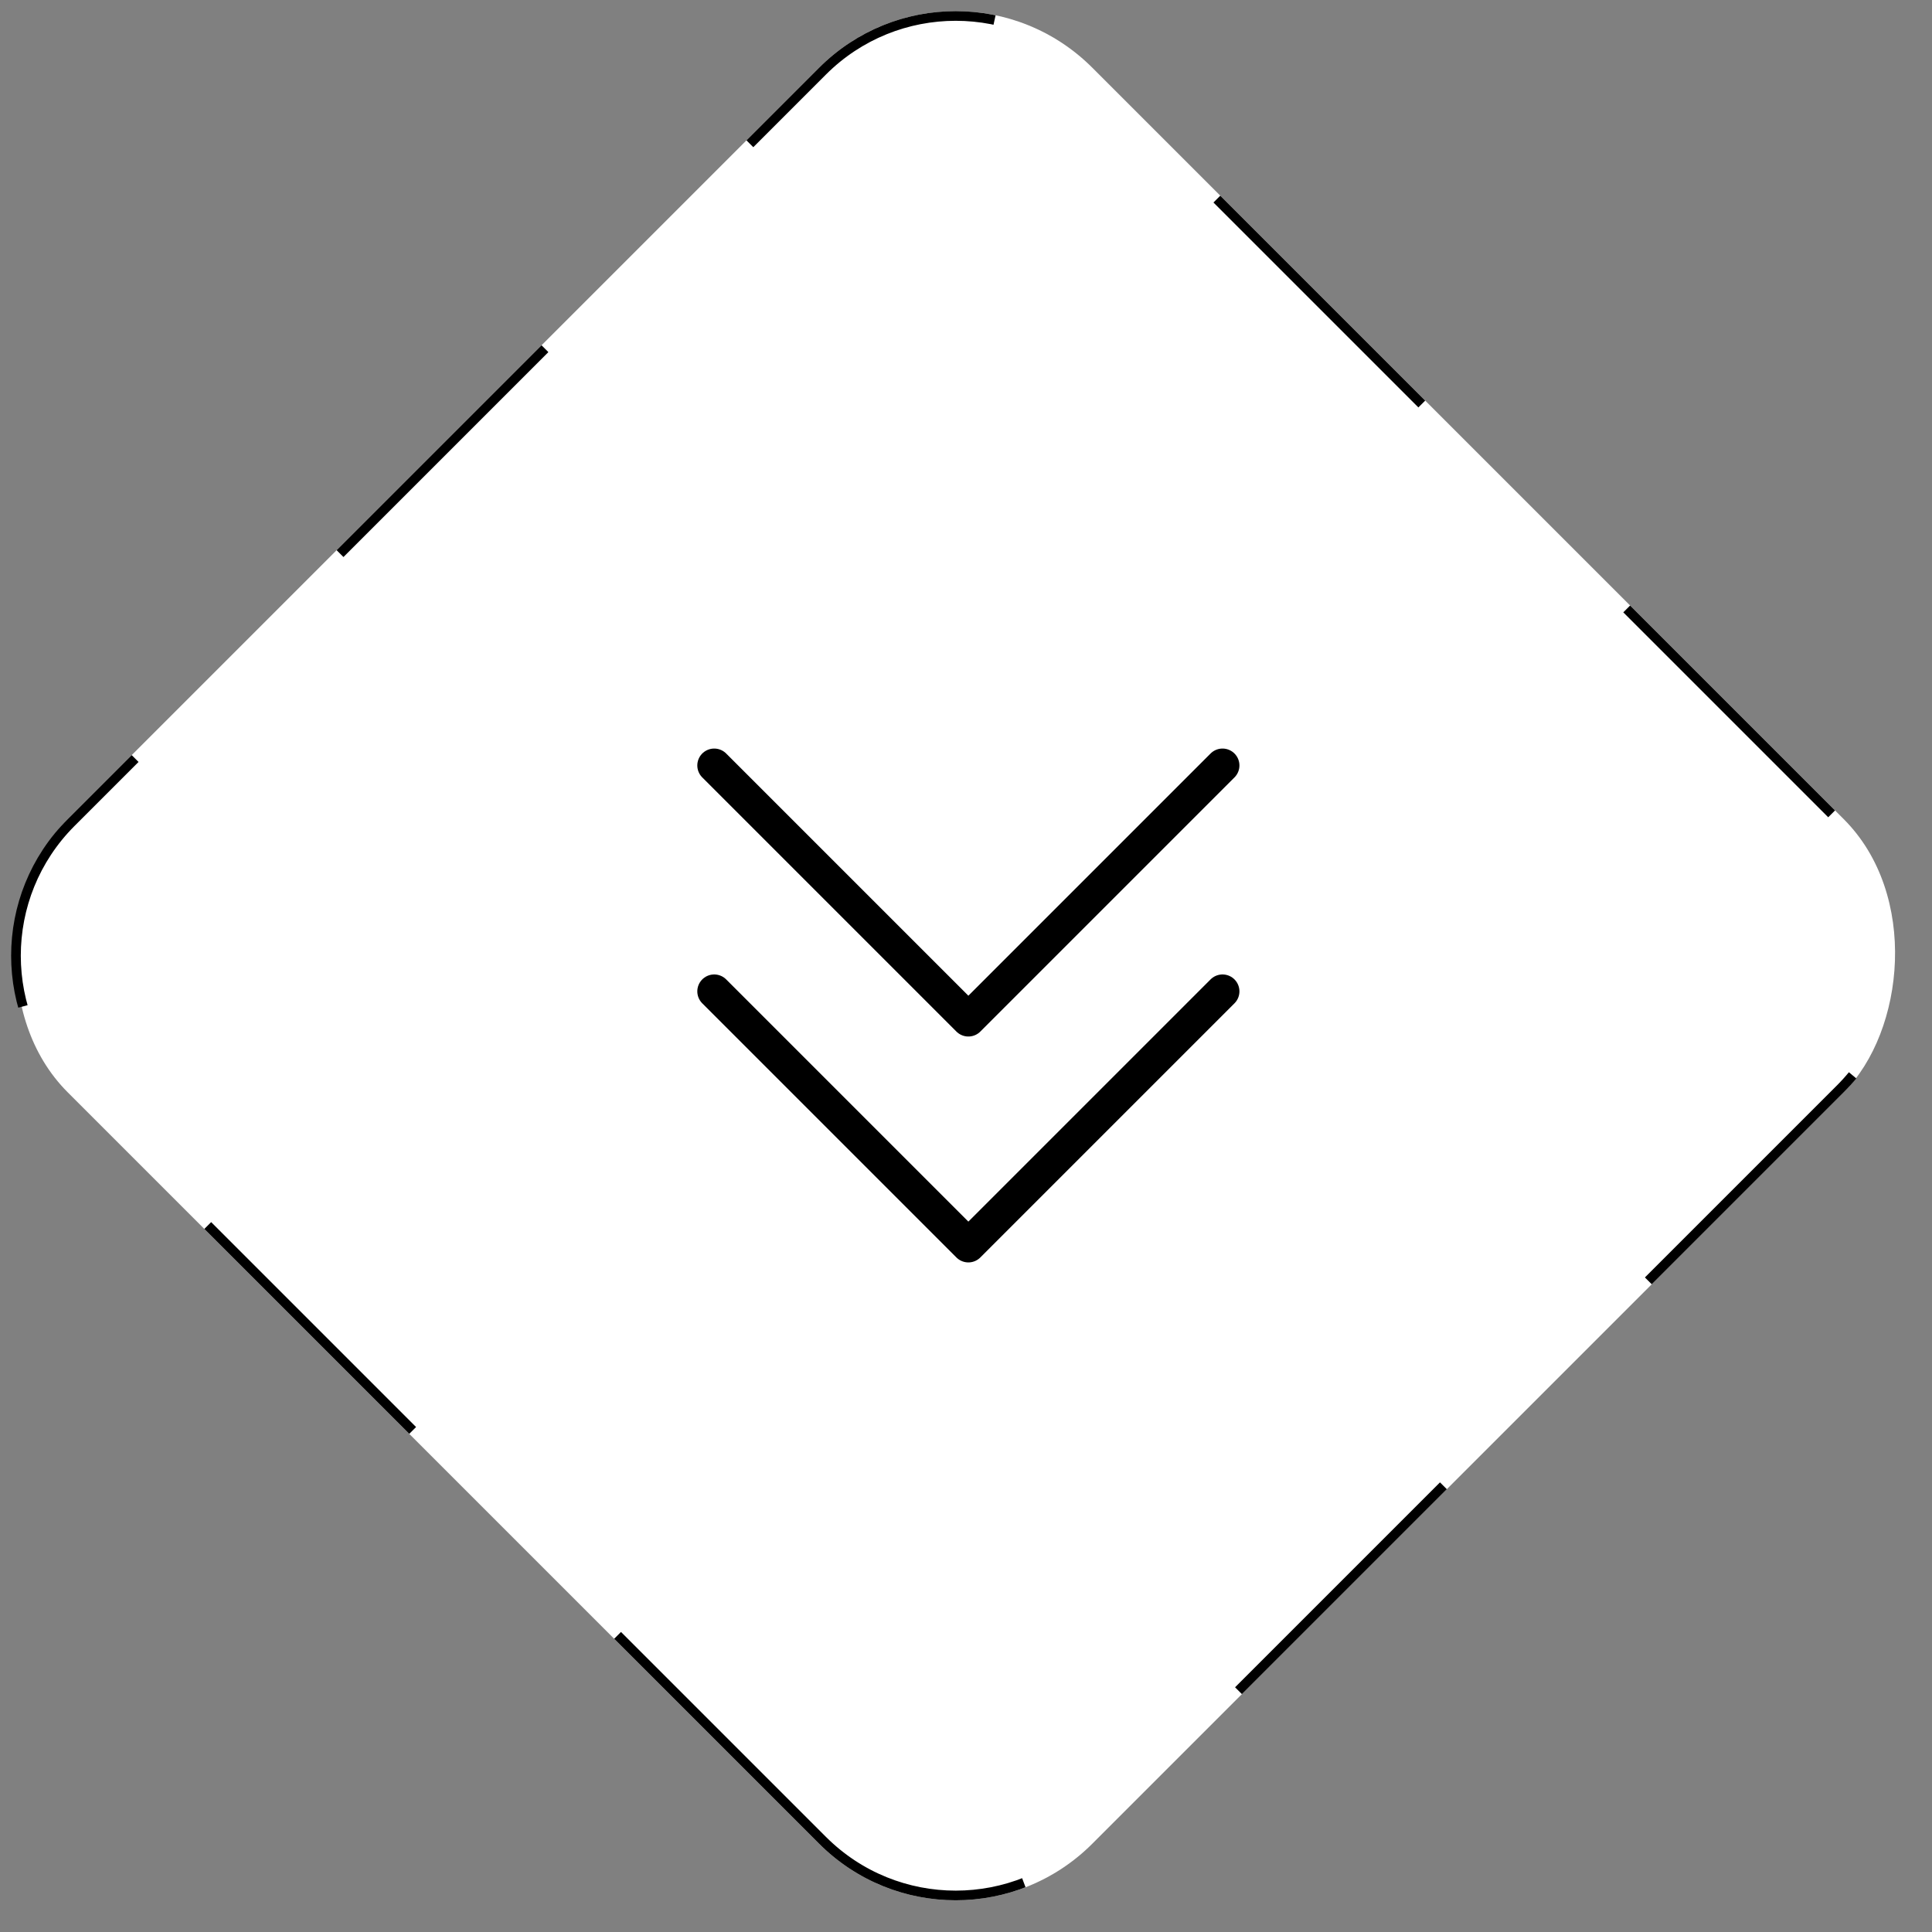 <?xml version="1.0" encoding="UTF-8"?>
<svg width="40px" height="40px" viewBox="0 0 40 40" version="1.1" xmlns="http://www.w3.org/2000/svg" xmlns:xlink="http://www.w3.org/1999/xlink">
    <rect x="0" y="0" width="40" height="40" fill="#808080" stroke="none"/>
    <!-- Generator: Sketch 64 (93537) - https://sketch.com -->
    <title>up-arrow</title>
    <desc>Created with Sketch.</desc>
    <g id="Restaurant" stroke="none" stroke-width="1" fill="none" fill-rule="evenodd">
        <g id="Reach-Destination-with-slide-up-+-Call" transform="translate(-38, -191)">
            <g id="drop-down-date-window" transform="translate(-1, 120)">
                <g id="Top-Icons" transform="translate(37, 65)">
                    <g id="up-arrow" transform="translate(21.5, 25.5) rotate(180) translate(-21.5, -25.5) translate(0, 4)">
                        <g>
                            <g id="Rectangle_2754" stroke-dasharray="6" transform="translate(21.213, 21.213) rotate(45) translate(-21.213, -21.213) translate(6.213, 6.213)">
                                <rect id="Rectangle" fill="#FFFFFF" fill-rule="nonzero" x="0" y="0" width="30" height="30" rx="4"></rect>
                                <path d="M4,0.1 L26,0.1 C28.154,0.1 29.9,1.846 29.9,4 L29.9,26 C29.9,28.154 28.154,29.9 26,29.9 L4,29.9 C1.846,29.9 0.1,28.154 0.1,26 L0.1,4 C0.1,1.846 1.846,0.1 4,0.1 Z" id="Rectangle" stroke="#000000" stroke-width="0.2"></path>
                            </g>
                            <g id="double-chevron-down" transform="translate(20.713, 20.152) rotate(180) translate(-20.713, -20.152) translate(14.713, 14.652)" stroke="#000000" stroke-linecap="round" stroke-linejoin="round" stroke-width="0.7">
                                <polyline id="Path_14796" points="11.024 5.177 5.762 10.439 0.5 5.177"></polyline>
                                <polyline id="Path_14797" points="11.024 0.5 5.762 5.762 0.5 0.5"></polyline>
                            </g>
                        </g>
                    </g>
                </g>
            </g>
        </g>
    </g>
</svg>